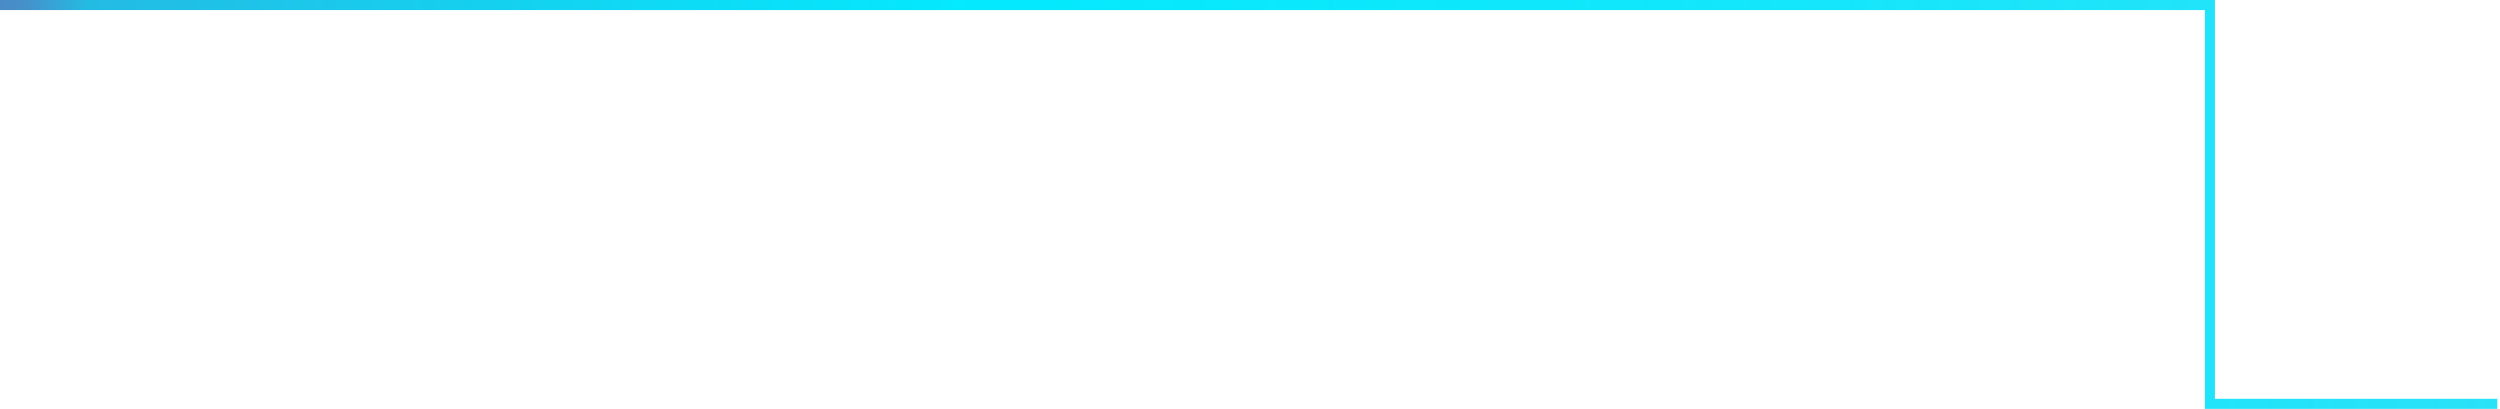 <svg width="373" height="61" viewBox="0 0 373 61" fill="none" xmlns="http://www.w3.org/2000/svg">
<path d="M372.595 60.249H329.72V0.751H6.10852e-05" stroke="url(#paint0_linear_25_3426)" stroke-width="1.5" stroke-miterlimit="10"/>
<defs>
<linearGradient id="paint0_linear_25_3426" x1="919.994" y1="30.505" x2="-5.364" y2="30.505" gradientUnits="userSpaceOnUse">
<stop stop-color="#5082C2" stop-opacity="0"/>
<stop offset="0.04" stop-color="#498AC6" stop-opacity="0.08"/>
<stop offset="0.14" stop-color="#38A0D3" stop-opacity="0.29"/>
<stop offset="0.25" stop-color="#29B4DF" stop-opacity="0.48"/>
<stop offset="0.36" stop-color="#1CC5E9" stop-opacity="0.64"/>
<stop offset="0.48" stop-color="#12D2F1" stop-opacity="0.77"/>
<stop offset="0.59" stop-color="#0ADDF7" stop-opacity="0.87"/>
<stop offset="0.71" stop-color="#04E5FB" stop-opacity="0.94"/>
<stop offset="0.84" stop-color="#01E9FE" stop-opacity="0.99"/>
<stop offset="0.98" stop-color="#24BBE3"/>
<stop offset="0.99" stop-color="#4591CA"/>
<stop offset="1" stop-color="#5083C2"/>
</linearGradient>
</defs>
</svg>
